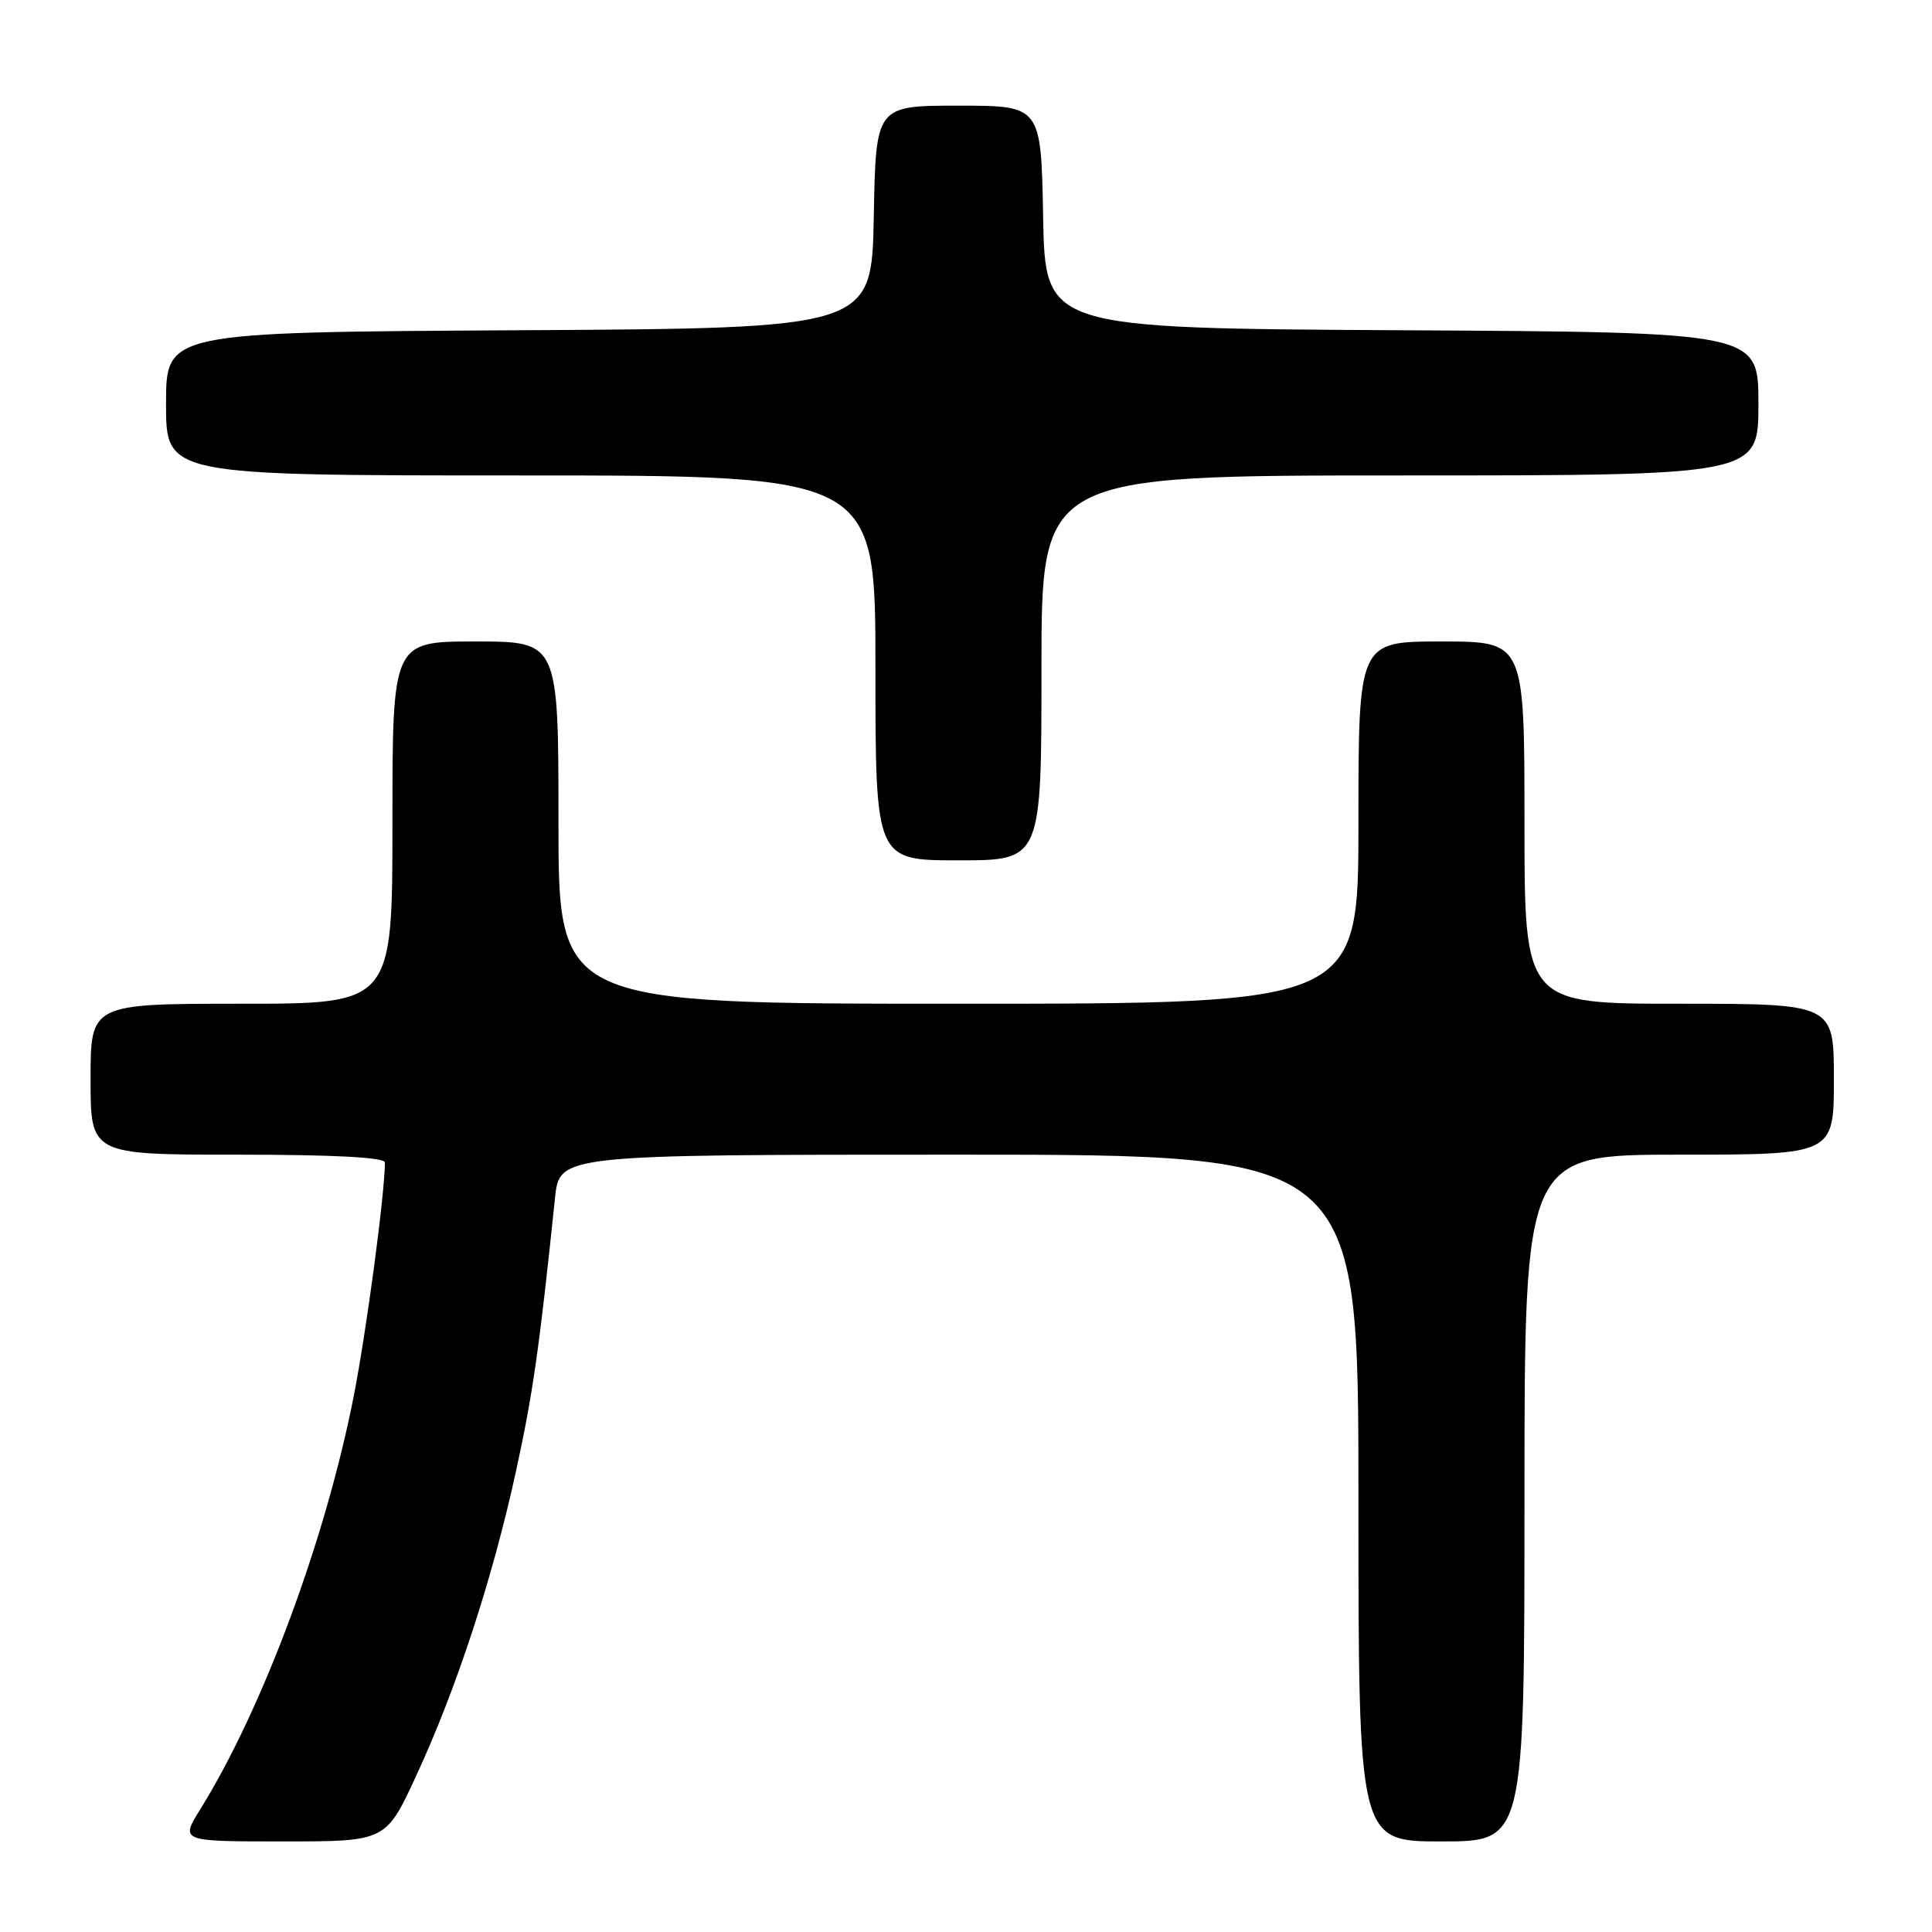 <?xml version="1.0" encoding="UTF-8" standalone="no"?>
<!DOCTYPE svg PUBLIC "-//W3C//DTD SVG 1.1//EN" "http://www.w3.org/Graphics/SVG/1.1/DTD/svg11.dtd" >
<svg xmlns="http://www.w3.org/2000/svg" xmlns:xlink="http://www.w3.org/1999/xlink" version="1.1" viewBox="0 0 256 256">
 <g >
 <path fill="currentColor"
d=" M 55.17 235.25 C 60.50 223.73 65.26 209.18 68.36 195.00 C 70.61 184.70 71.47 178.66 73.54 158.75 C 74.14 153.00 74.14 153.00 127.07 153.00 C 180.00 153.00 180.00 153.00 180.00 198.50 C 180.00 244.00 180.00 244.00 191.00 244.00 C 202.00 244.00 202.00 244.00 202.00 198.50 C 202.00 153.00 202.00 153.00 222.50 153.00 C 243.00 153.00 243.00 153.00 243.00 143.00 C 243.00 133.00 243.00 133.00 222.50 133.00 C 202.00 133.00 202.00 133.00 202.00 109.00 C 202.00 85.00 202.00 85.00 191.00 85.00 C 180.00 85.00 180.00 85.00 180.00 109.00 C 180.00 133.00 180.00 133.00 127.00 133.00 C 74.00 133.00 74.00 133.00 74.00 109.00 C 74.00 85.00 74.00 85.00 63.00 85.00 C 52.00 85.00 52.00 85.00 52.00 109.00 C 52.00 133.00 52.00 133.00 32.00 133.00 C 12.00 133.00 12.00 133.00 12.00 143.00 C 12.00 153.00 12.00 153.00 31.50 153.00 C 44.33 153.00 51.00 153.36 51.00 154.04 C 51.00 158.12 48.57 176.32 46.87 185.00 C 43.14 204.02 34.81 226.43 26.53 239.75 C 23.89 244.00 23.89 244.00 37.51 244.00 C 51.13 244.00 51.13 244.00 55.17 235.25 Z  M 138.00 88.50 C 138.00 63.00 138.00 63.00 185.50 63.00 C 233.00 63.00 233.00 63.00 233.00 53.51 C 233.00 44.02 233.00 44.02 185.75 43.76 C 138.50 43.50 138.50 43.50 138.22 28.75 C 137.95 14.00 137.95 14.00 127.00 14.00 C 116.05 14.00 116.05 14.00 115.78 28.75 C 115.50 43.50 115.50 43.50 68.75 43.76 C 22.00 44.02 22.00 44.02 22.00 53.51 C 22.00 63.00 22.00 63.00 69.00 63.00 C 116.00 63.00 116.00 63.00 116.00 88.50 C 116.00 114.00 116.00 114.00 127.00 114.00 C 138.00 114.00 138.00 114.00 138.00 88.50 Z "/>
</g>
</svg>